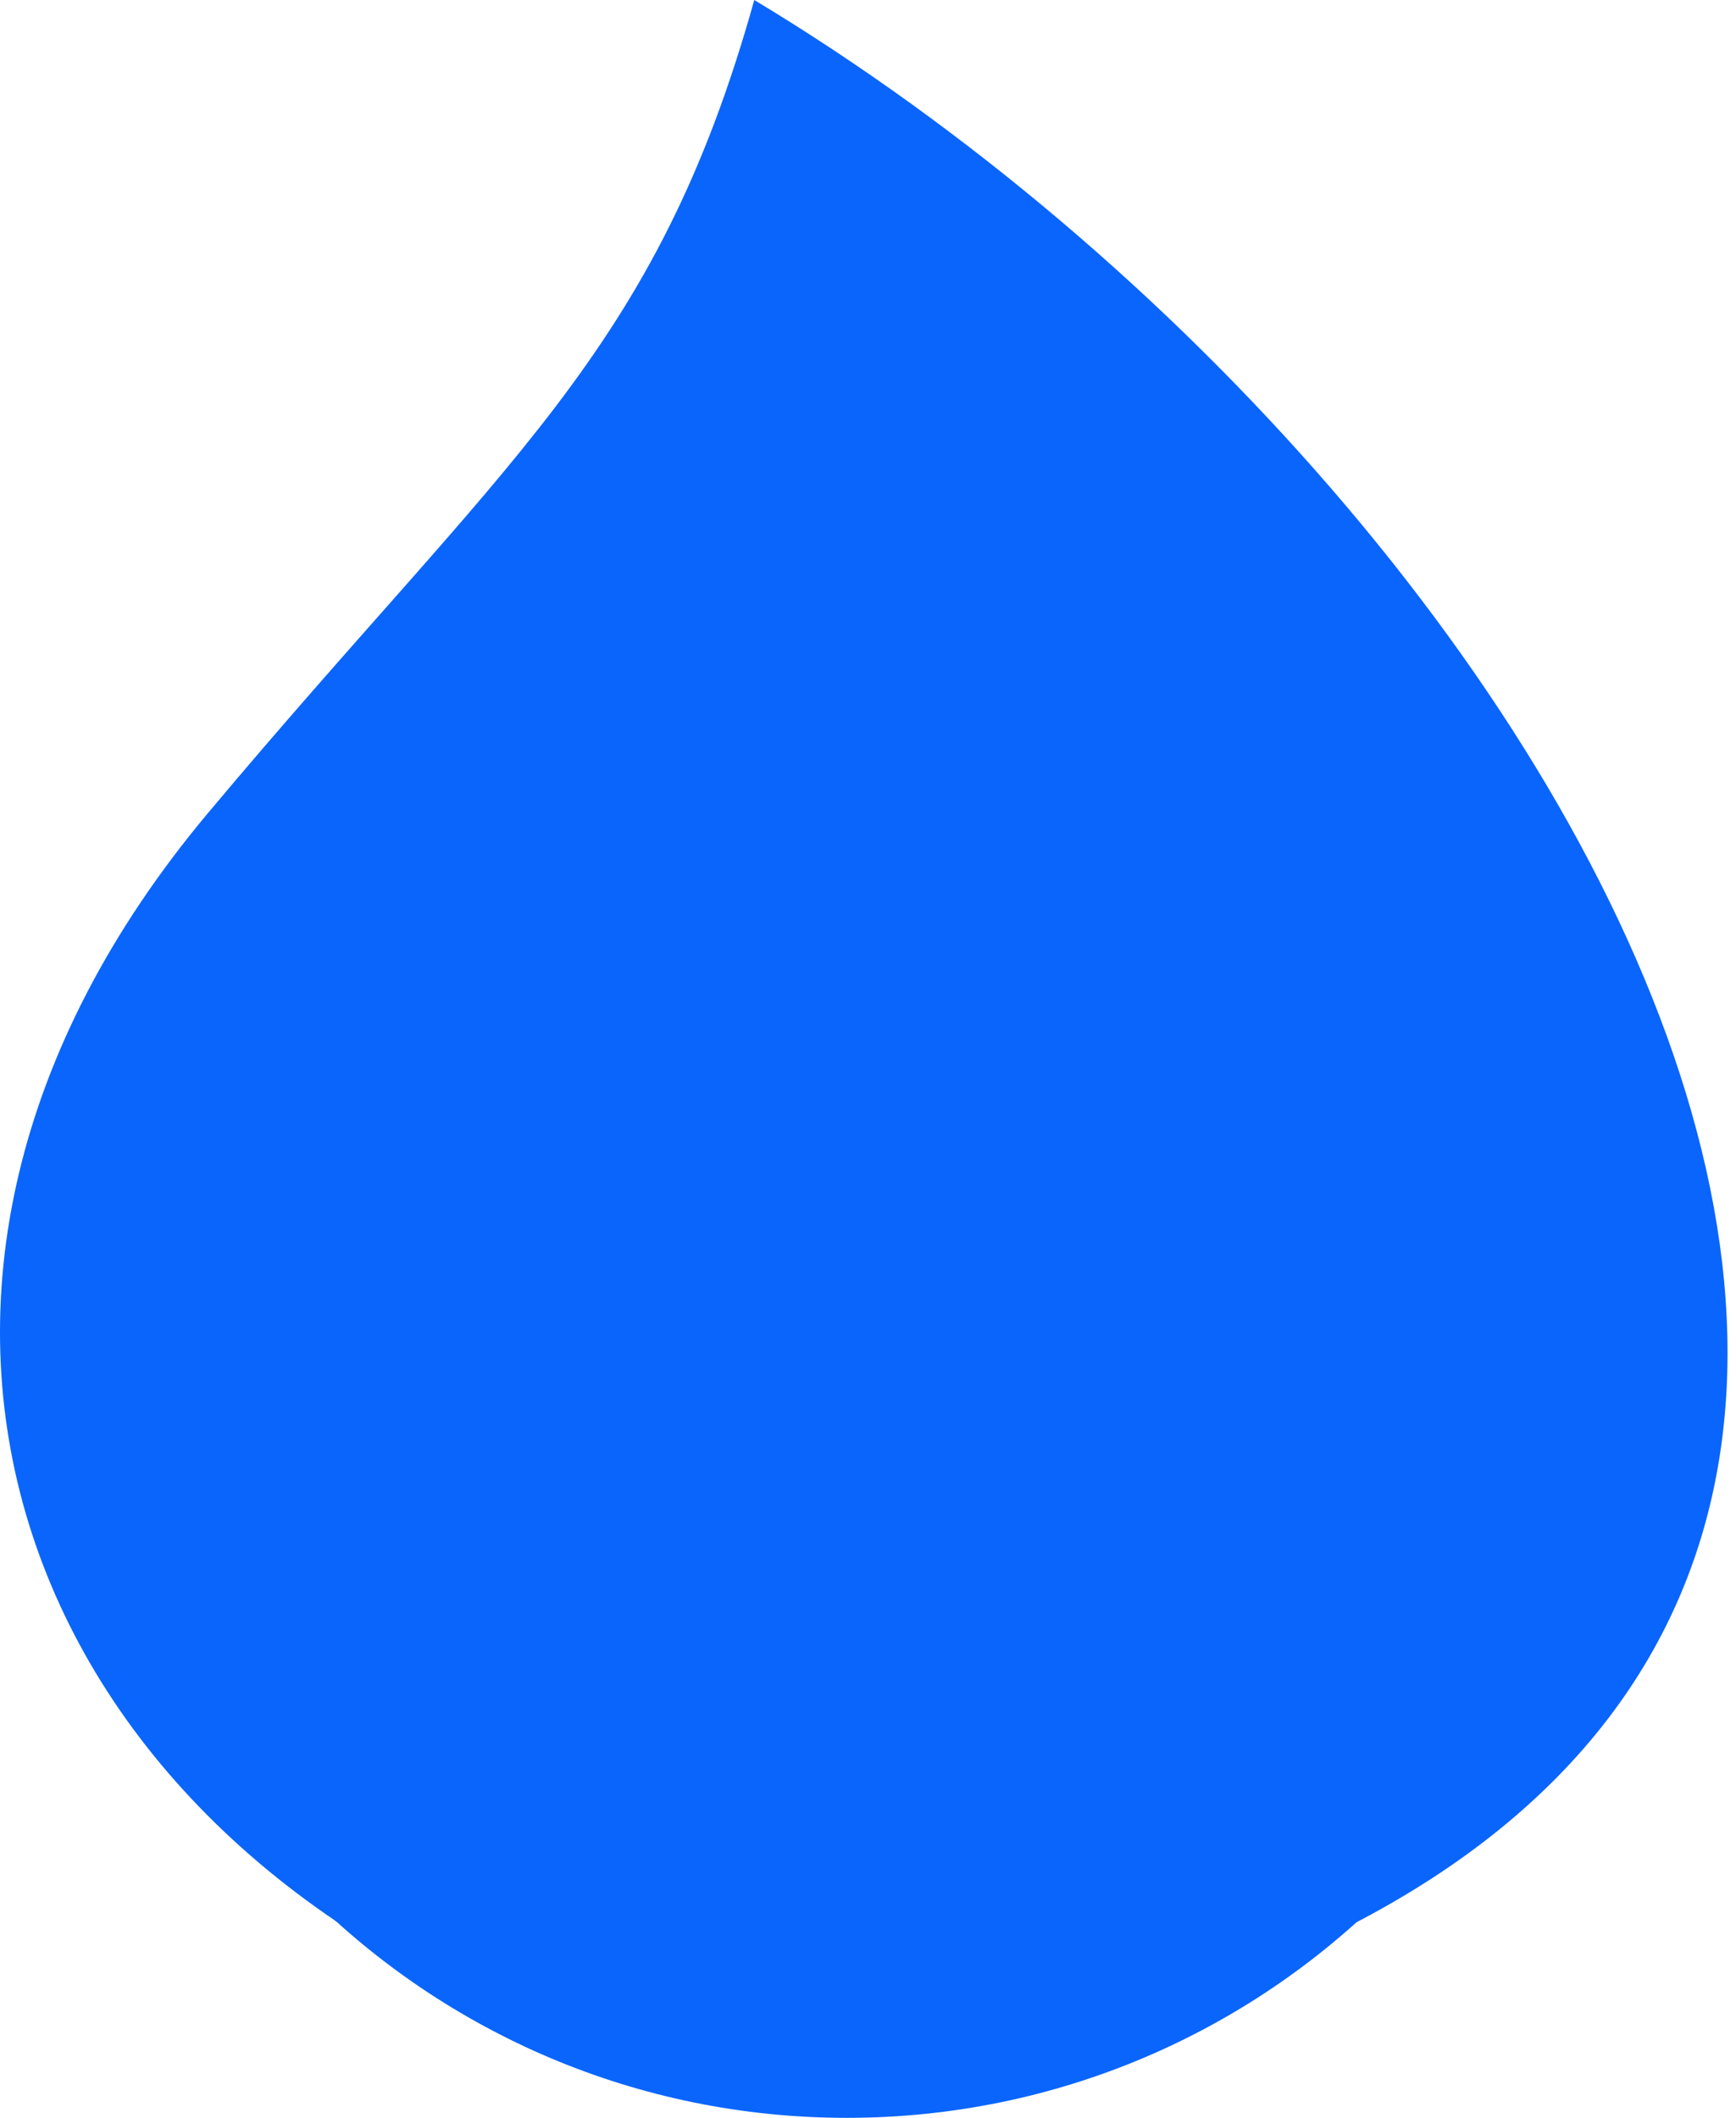 <svg width="41" height="50" viewBox="0 0 41 50" fill="none" xmlns="http://www.w3.org/2000/svg">
<path d="M2 32C2 22.059 10.059 14 20 14C29.941 14 38 22.059 38 32C38 41.941 29.941 50 20 50C10.059 50 2 41.941 2 32Z" fill="#0A65FC"/>
<path d="M24.855 48C54.188 40.8 37.761 12 17.814 0C15.469 8.4 11.948 10.8 4.908 19.2C-4.413 30.321 0.215 43.2 13.121 48C11.166 45.6 6.119 40.562 9.6 33.6C10.8 31.2 13.2 28.8 12 24C14.347 25.2 19.2 26.4 20.4 32.4C22.355 30 24.385 24.96 22.508 19.2C37.2 30 31.2 40.8 24.855 48Z" fill="#0A65FC"/>
</svg>
